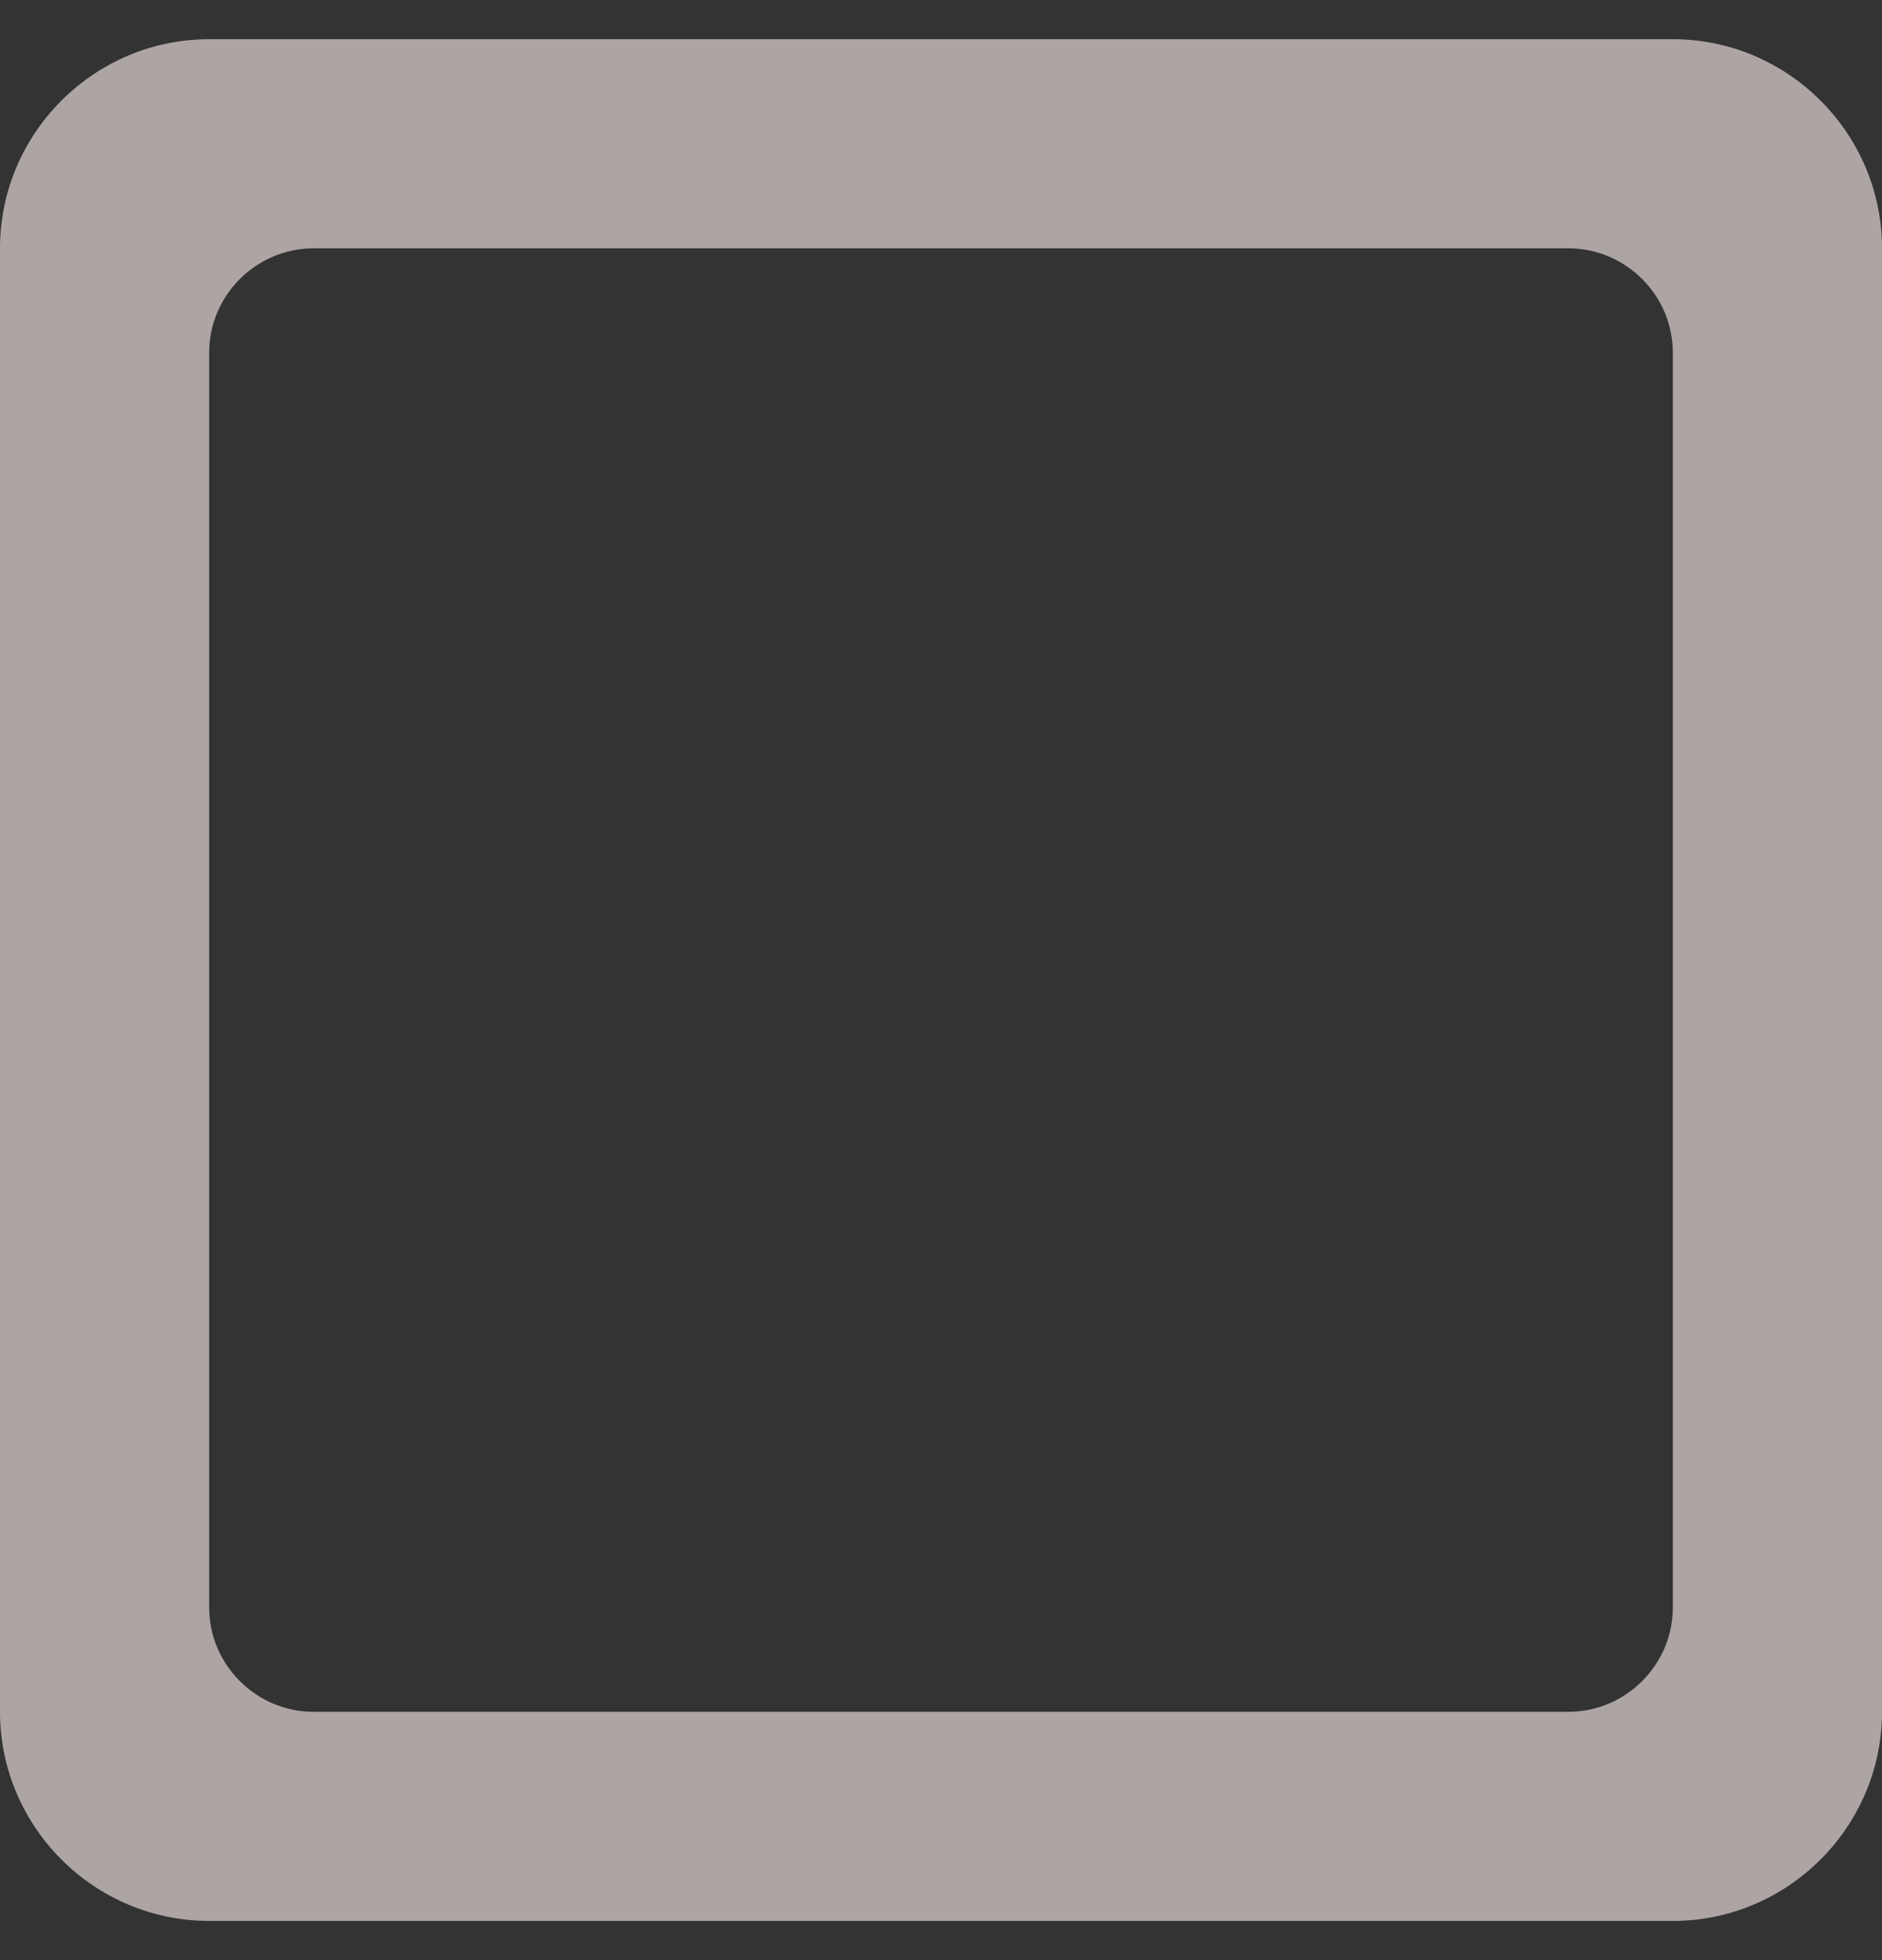 <svg width="24" height="25" viewBox="0 0 24 25" fill="none" xmlns="http://www.w3.org/2000/svg">
<rect x="0" y="0" width="24" height="25" fill="#333333" stroke="none"/>
<path d="M20 21.833H4C3.267 21.833 2.667 21.233 2.667 20.5V4.5C2.667 3.767 3.267 3.167 4 3.167H20C20.733 3.167 21.333 3.767 21.333 4.5V20.5C21.333 21.233 20.733 21.833 20 21.833ZM21.333 0.5H2.667C1.2 0.5 0 1.7 0 3.167V21.833C0 23.3 1.2 24.5 2.667 24.5H21.333C22.8 24.5 24 23.3 24 21.833V3.167C24 1.7 22.8 0.5 21.333 0.5Z" fill="#FFF2F0" fill-opacity="0.6"/>
</svg>
